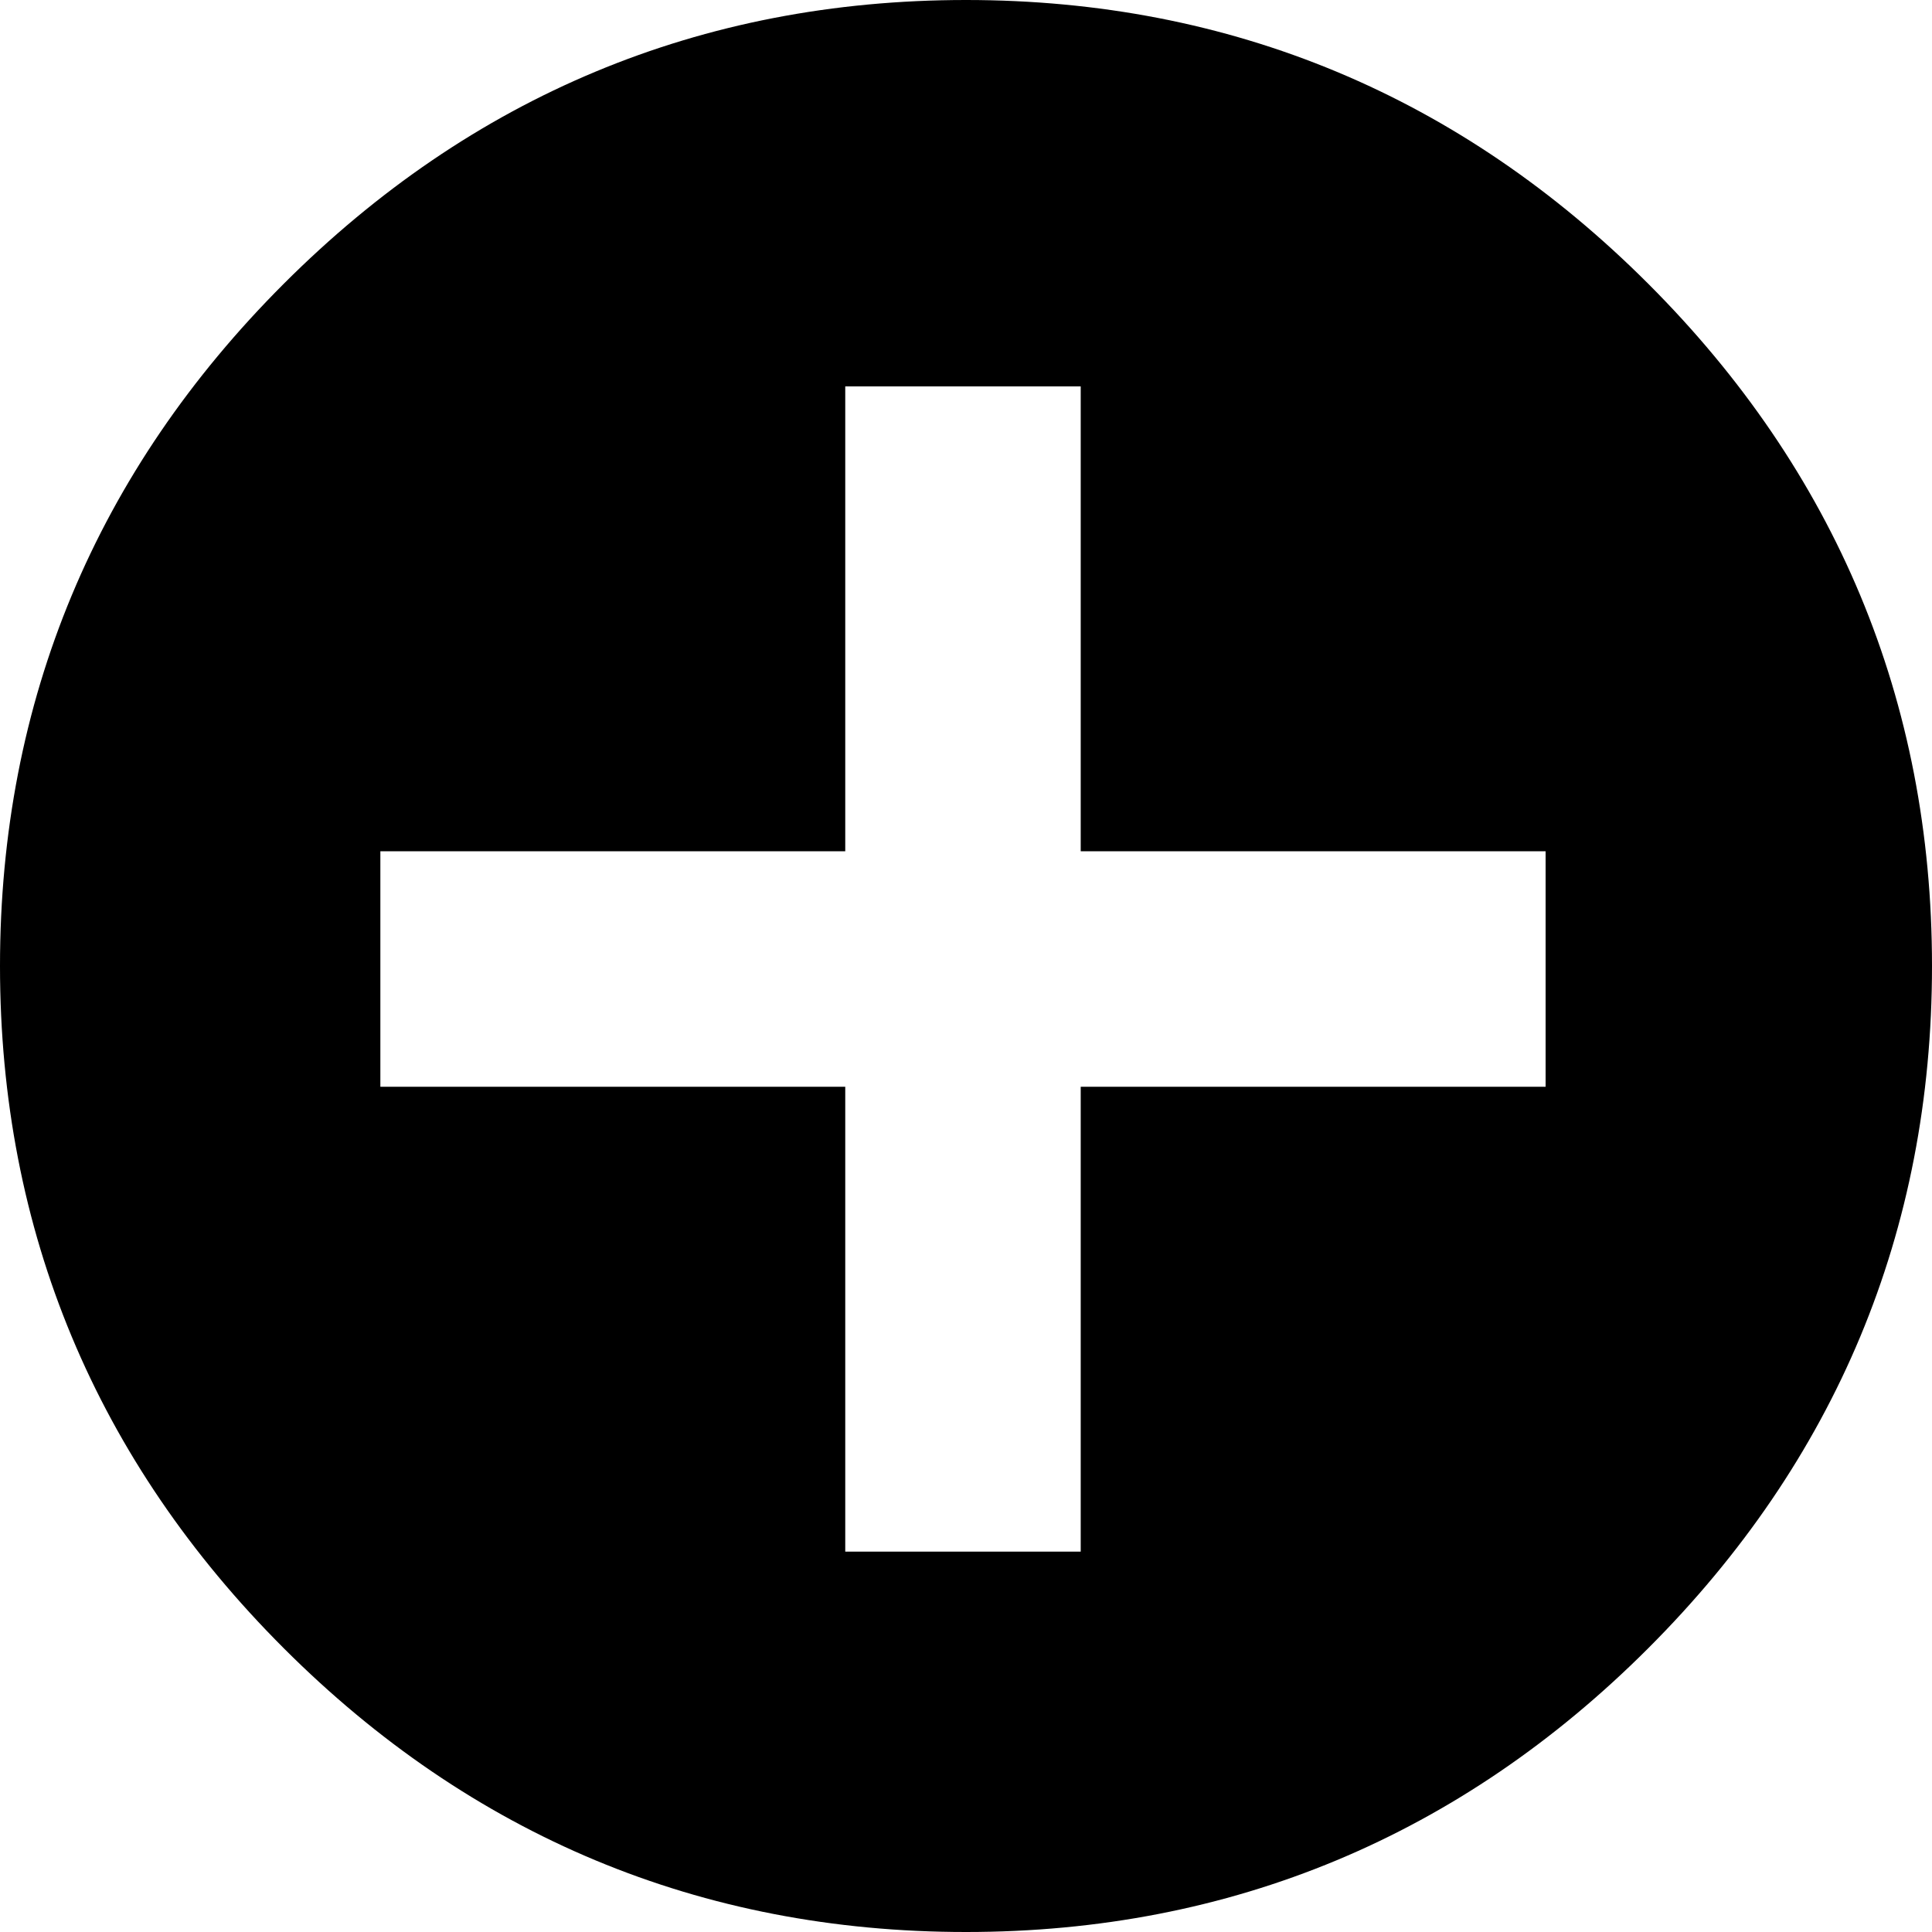 <svg xmlns="http://www.w3.org/2000/svg" width="32" height="32" viewBox="0 0 32 32">
  <path d="M32 16c0 4.4-1.6 8.2-4.7 11.3S20.4 32 16 32c-4.4 0-8.2-1.6-11.3-4.7C1.6 24.2 0 20.4 0 16c0-4.4 1.6-8.2 4.7-11.3C7.8 1.6 11.6 0 16 0c4.4 0 8.2 1.6 11.3 4.7S32 11.6 32 16zM25.6 18v-3.9h-7.7V6.4h-3.9v7.7h-7.7v3.9h7.7v7.7h3.9v-7.7H25.6z"/>
</svg>
